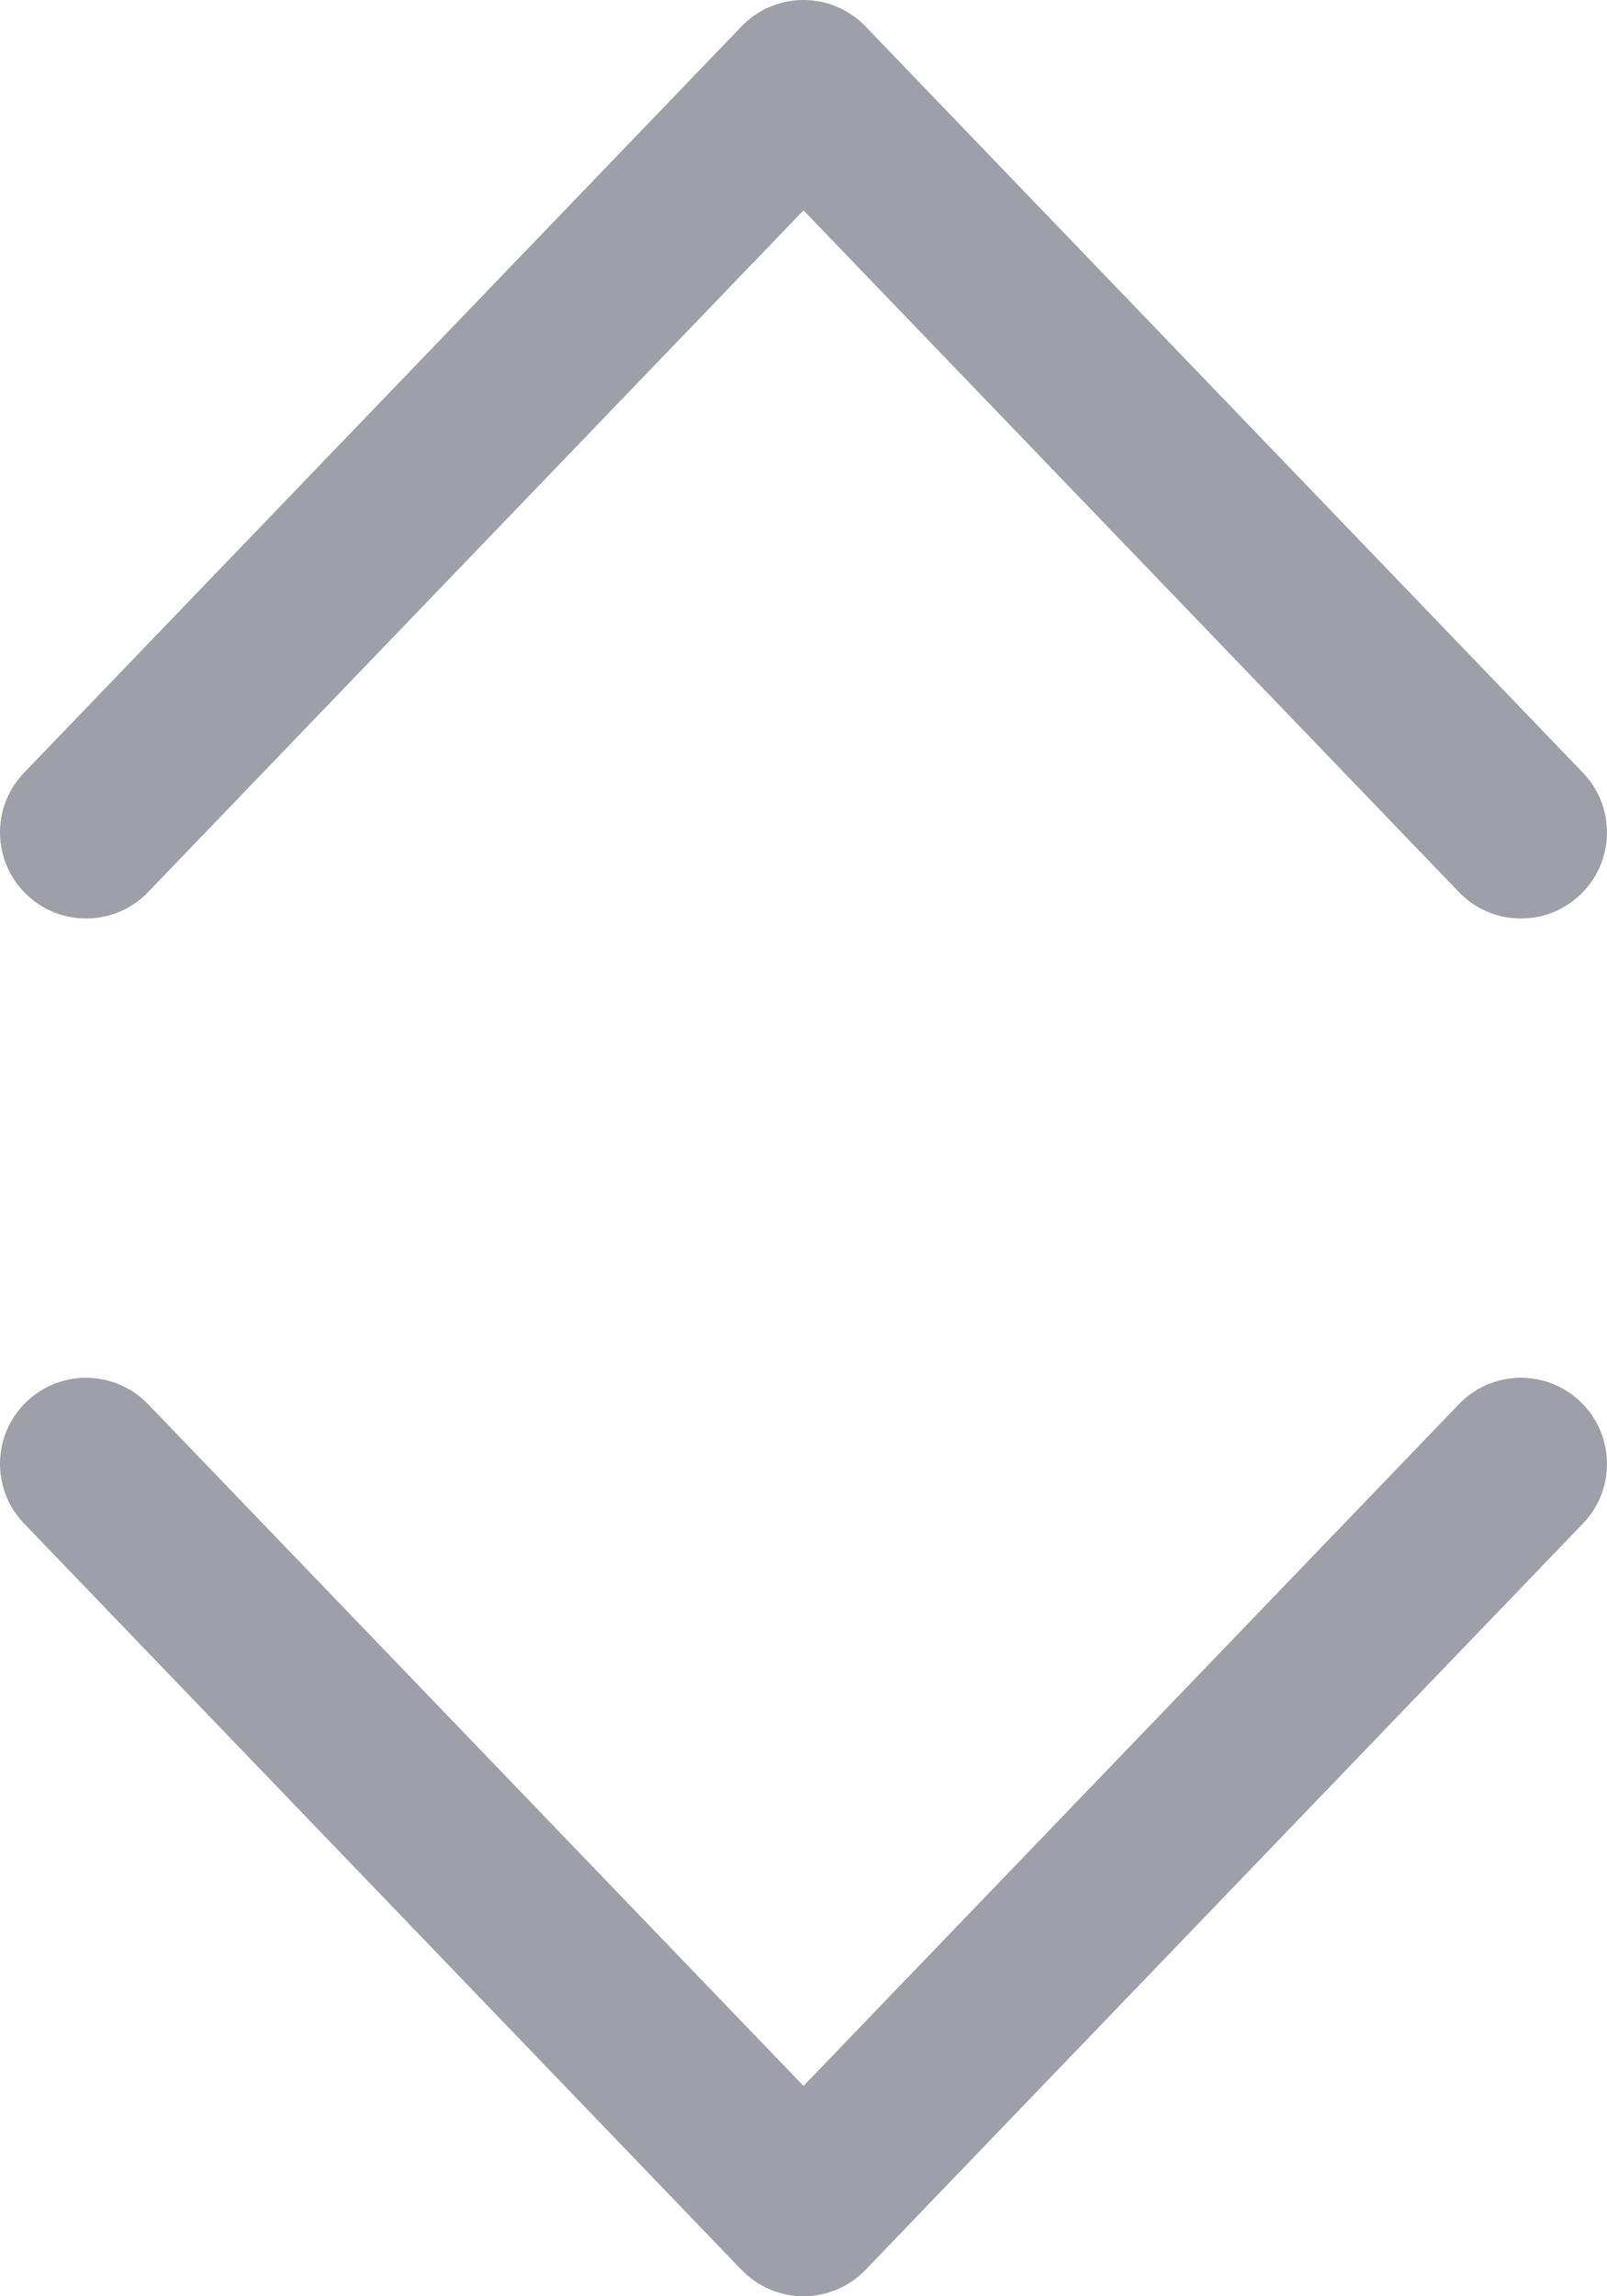 <svg width="7" height="10" viewBox="0 0 7 10" fill="none" xmlns="http://www.w3.org/2000/svg">
<path d="M3.77 0.115C3.7 0.042 3.602 0 3.5 0C3.398 0 3.3 0.042 3.23 0.115L0.105 3.365C-0.039 3.514 -0.034 3.752 0.115 3.895C0.264 4.039 0.502 4.034 0.645 3.885L3.5 0.916L6.355 3.885C6.498 4.034 6.736 4.039 6.885 3.895C7.034 3.752 7.039 3.514 6.895 3.365L3.77 0.115ZM3.77 9.885C3.7 9.958 3.602 10 3.5 10C3.398 10 3.3 9.958 3.23 9.885L0.105 6.635C-0.039 6.486 -0.034 6.248 0.115 6.105C0.264 5.961 0.502 5.966 0.645 6.115L3.5 9.084L6.355 6.115C6.498 5.966 6.736 5.961 6.885 6.105C7.034 6.248 7.039 6.486 6.895 6.635L3.77 9.885Z" fill="#9F9FA9"/>
</svg>
